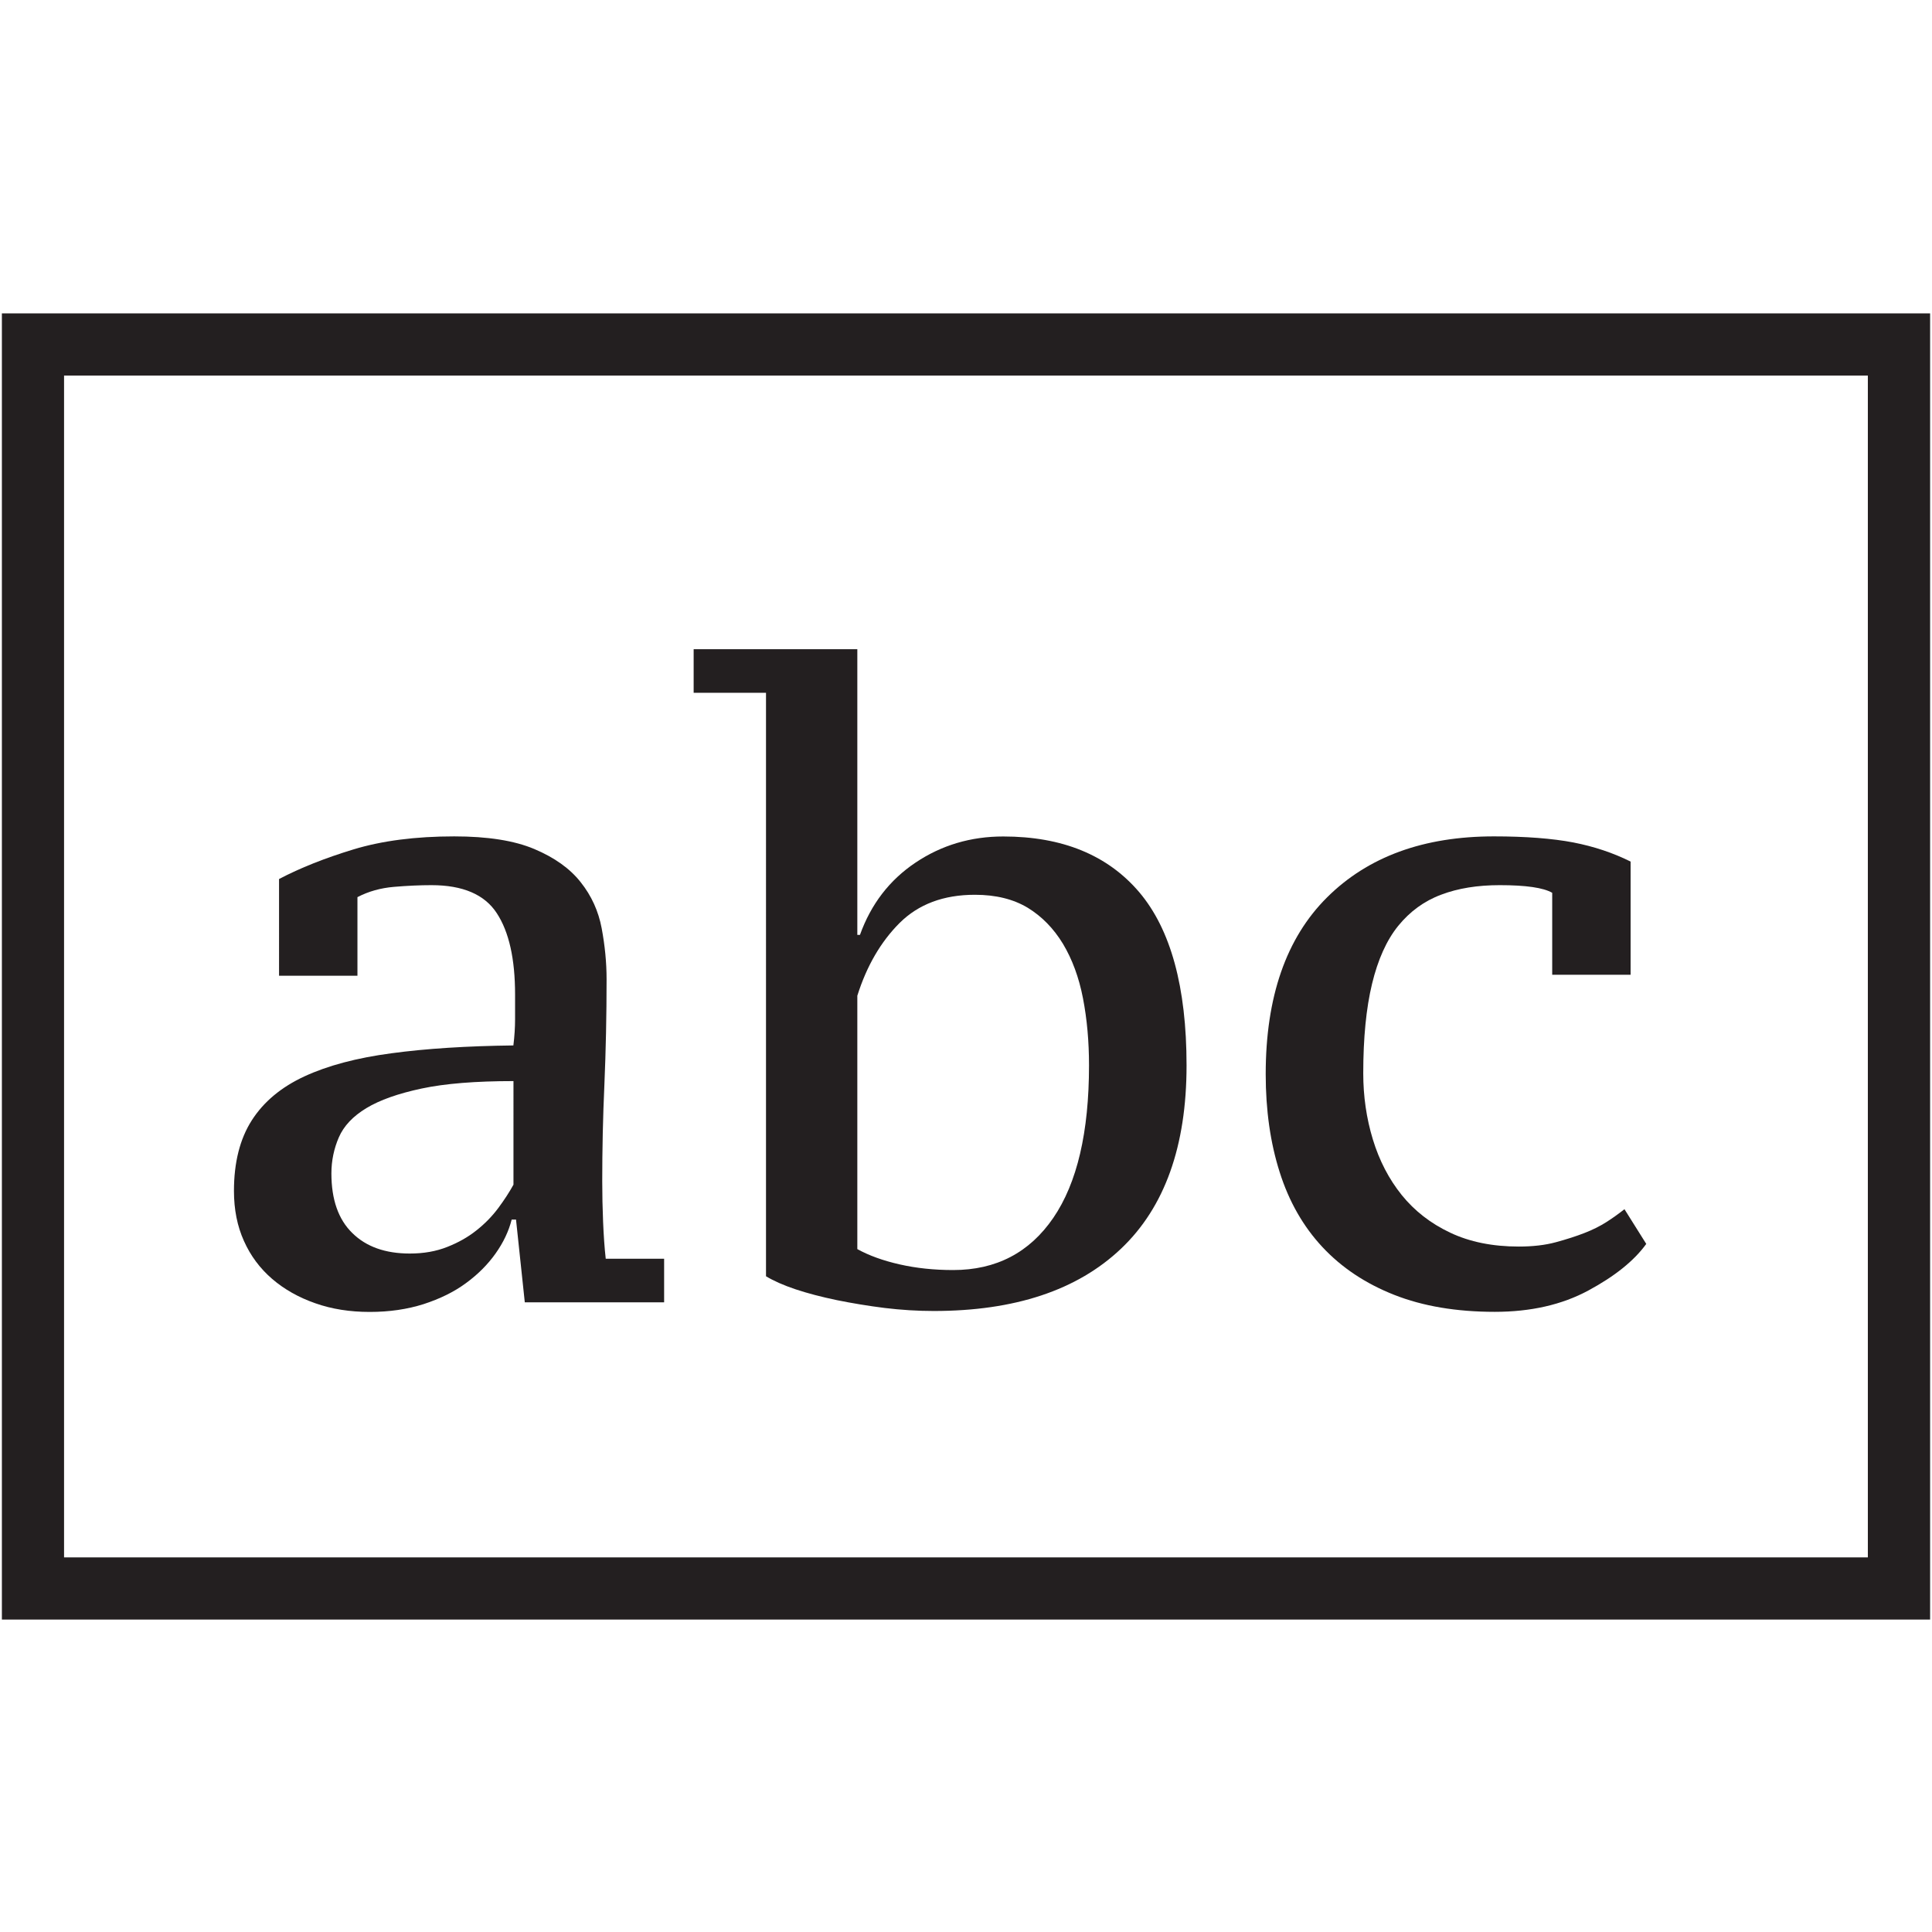 <?xml version="1.0" encoding="utf-8"?>
<!-- Generator: Adobe Illustrator 19.2.1, SVG Export Plug-In . SVG Version: 6.00 Build 0)  -->
<svg version="1.1" xmlns="http://www.w3.org/2000/svg" xmlns:xlink="http://www.w3.org/1999/xlink" x="0px" y="0px"
	 viewBox="0 0 2048 2048" enable-background="new 0 0 2048 2048" xml:space="preserve">
<g id="star-circle">
</g>
<g id="pinned-note">
</g>
<g id="banner">
</g>
<g id="spike">
</g>
<g id="countdown">
</g>
<g id="shuffles">
</g>
<g id="user-edit">
</g>
<g id="user-lock">
</g>
<g id="user-check">
</g>
<g id="book-plus">
</g>
<g id="book-open-plus">
</g>
<g id="teacher">
</g>
<g id="spike-drawn">
</g>
<g id="arrow">
</g>
<g id="grid-squares">
</g>
<g id="numbers">
</g>
<g id="letters">
</g>
<g id="line">
</g>
<g id="letters-boxed">
	<g>
		<path fill="#231F20" d="M638.4,1252.2c0,14.2,0.3,28.5,0.9,42.9c0.6,14.4,1.5,27.6,2.8,39.2h61.9v46.2H556.3l-9.3-87.7h-4.6
			c-3.1,12.3-8.8,24.3-17.1,36s-18.8,22.2-31.4,31.4c-12.6,9.3-27.6,16.6-44.8,22.2c-17.3,5.5-36.3,8.3-57.2,8.3s-40.2-3-57.7-9.2
			c-17.5-6.1-32.8-14.7-45.7-25.8c-12.9-11.1-22.9-24.5-29.9-40.2c-7.1-15.7-10.6-33.4-10.6-53.1c0-30.1,6.3-55.1,18.9-74.8
			c12.6-19.7,31.2-35.2,55.8-46.6c24.6-11.4,55.4-19.6,92.3-24.5c36.9-5,80-7.7,129.2-8.3c1.2-9.8,1.8-19.1,1.8-27.9
			c0-8.8,0-17.5,0-26c0-37.7-6.4-66.5-19.4-86.3c-12.9-19.8-36-29.7-69.2-29.7c-12.3,0-25.6,0.6-39.7,1.8
			c-14.2,1.2-27.1,4.8-38.8,10.9v83.3h-83.1V931.8c22.3-11.7,48.6-22.2,78.9-31.4c30.3-9.2,65.9-13.8,106.8-13.8
			c35.2,0,63.6,4.4,84.9,13.4c21.3,9,37.7,20.6,49.1,35.1c11.5,14.4,18.9,30.8,22.3,48.9c3.4,18.2,5.2,36.2,5.2,54
			c0,38.8-0.8,75.9-2.3,111.3C639.1,1184.6,638.4,1219,638.4,1252.2z M434.4,1328.8c14.7,0,27.9-2.3,39.7-7
			c11.7-4.6,22-10.4,30.9-17.5c9-7.1,16.6-14.9,23.1-23.6c6.4-8.6,11.8-16.9,16.2-24.9V1146c-40.1,0-72.5,2.6-97.4,7.9
			c-24.9,5.3-44.4,12.2-58.6,20.8c-14.2,8.6-23.9,18.9-29.1,30.9s-7.9,24.8-7.9,38.3c0,27.7,7.4,48.8,22.2,63.2
			C388.2,1321.6,408.5,1328.8,434.4,1328.8z"/>
		<path fill="#231F20" d="M811.9,734.4h-76.6v-46.2h173.5V991h2.8c11.7-32.6,31.3-58.1,58.9-76.6s58.6-27.7,93-27.7
			c62.6,0,110.6,19.7,144.1,59c33.4,39.4,50.2,100.6,50.2,183.7c0,85.6-23.2,150.4-69.5,194.3c-46.4,44-112.6,66-198.5,66
			c-17.2,0-34.6-1.1-52-3.2c-17.5-2.2-34.4-5-50.7-8.3c-16.3-3.4-30.9-7.2-43.8-11.5c-12.9-4.3-23.3-9-31.3-13.8V734.4z
			 M1033.4,948.5c-33.2,0-59.8,10-79.8,29.9c-20,20-34.9,45.7-44.8,77.1v268.6c12.3,6.8,27.2,12.2,44.8,16.2c17.6,4,36.5,6,56.8,6
			c45.5,0,80.9-18.4,106.2-55.4c25.2-36.9,37.8-90.7,37.8-161.6c0-25.2-2.1-48.9-6.4-71.1c-4.3-22.2-11.4-41.3-21.2-57.7
			c-9.9-16.3-22.3-29-37.3-38.2C1074.2,953.1,1055.6,948.5,1033.4,948.5z"/>
		<path fill="#231F20" d="M1745.1,1318.6c-12.9,17.9-33.4,34.3-61.4,49.4c-28,15.1-61.1,22.6-99.2,22.6c-40.6,0-76.2-6-106.6-18
			s-55.8-28.9-76.2-50.8c-20.3-21.8-35.4-48.3-45.2-79.3c-9.9-31.1-14.8-65.7-14.8-103.9c0-81.8,21.7-144.3,65.1-187.4
			c43.4-43.1,102.3-64.6,176.8-64.6c33.9,0,61.9,2.2,84,6.4c22.2,4.3,42.4,11.1,60.9,20.3v120h-83.1v-86.9
			c-9.3-5.4-27.8-8.1-55.6-8.1c-23.5,0-44.2,3.3-62.1,10.1c-18,6.7-33.1,17.8-45.5,33c-12.4,15.3-21.6,35.9-27.8,61.6
			c-6.2,25.8-9.3,57.3-9.3,94.7c0,24.5,3.4,47.9,10.2,70.2c6.8,22.3,17,42,30.6,58.9c13.6,16.8,30.6,30.1,51.4,39.9
			c20.7,9.8,44.9,14.7,72.7,14.7c14.8,0,27.9-1.5,39.3-4.6c11.4-3.1,21.4-6.3,30.1-9.7c8.6-3.3,16.4-7.2,23.2-11.5
			c6.8-4.3,13.3-9,19.4-13.8L1745.1,1318.6z"/>
	</g>
	<g>
		<path fill="#231F20" d="M2046,1716.8H2V332.2h2044V1716.8z M67.9,1650.9h1912.1V398.1H67.9V1650.9z"/>
	</g>
</g>
<g id="paragraph-boxed">
</g>
</svg>
